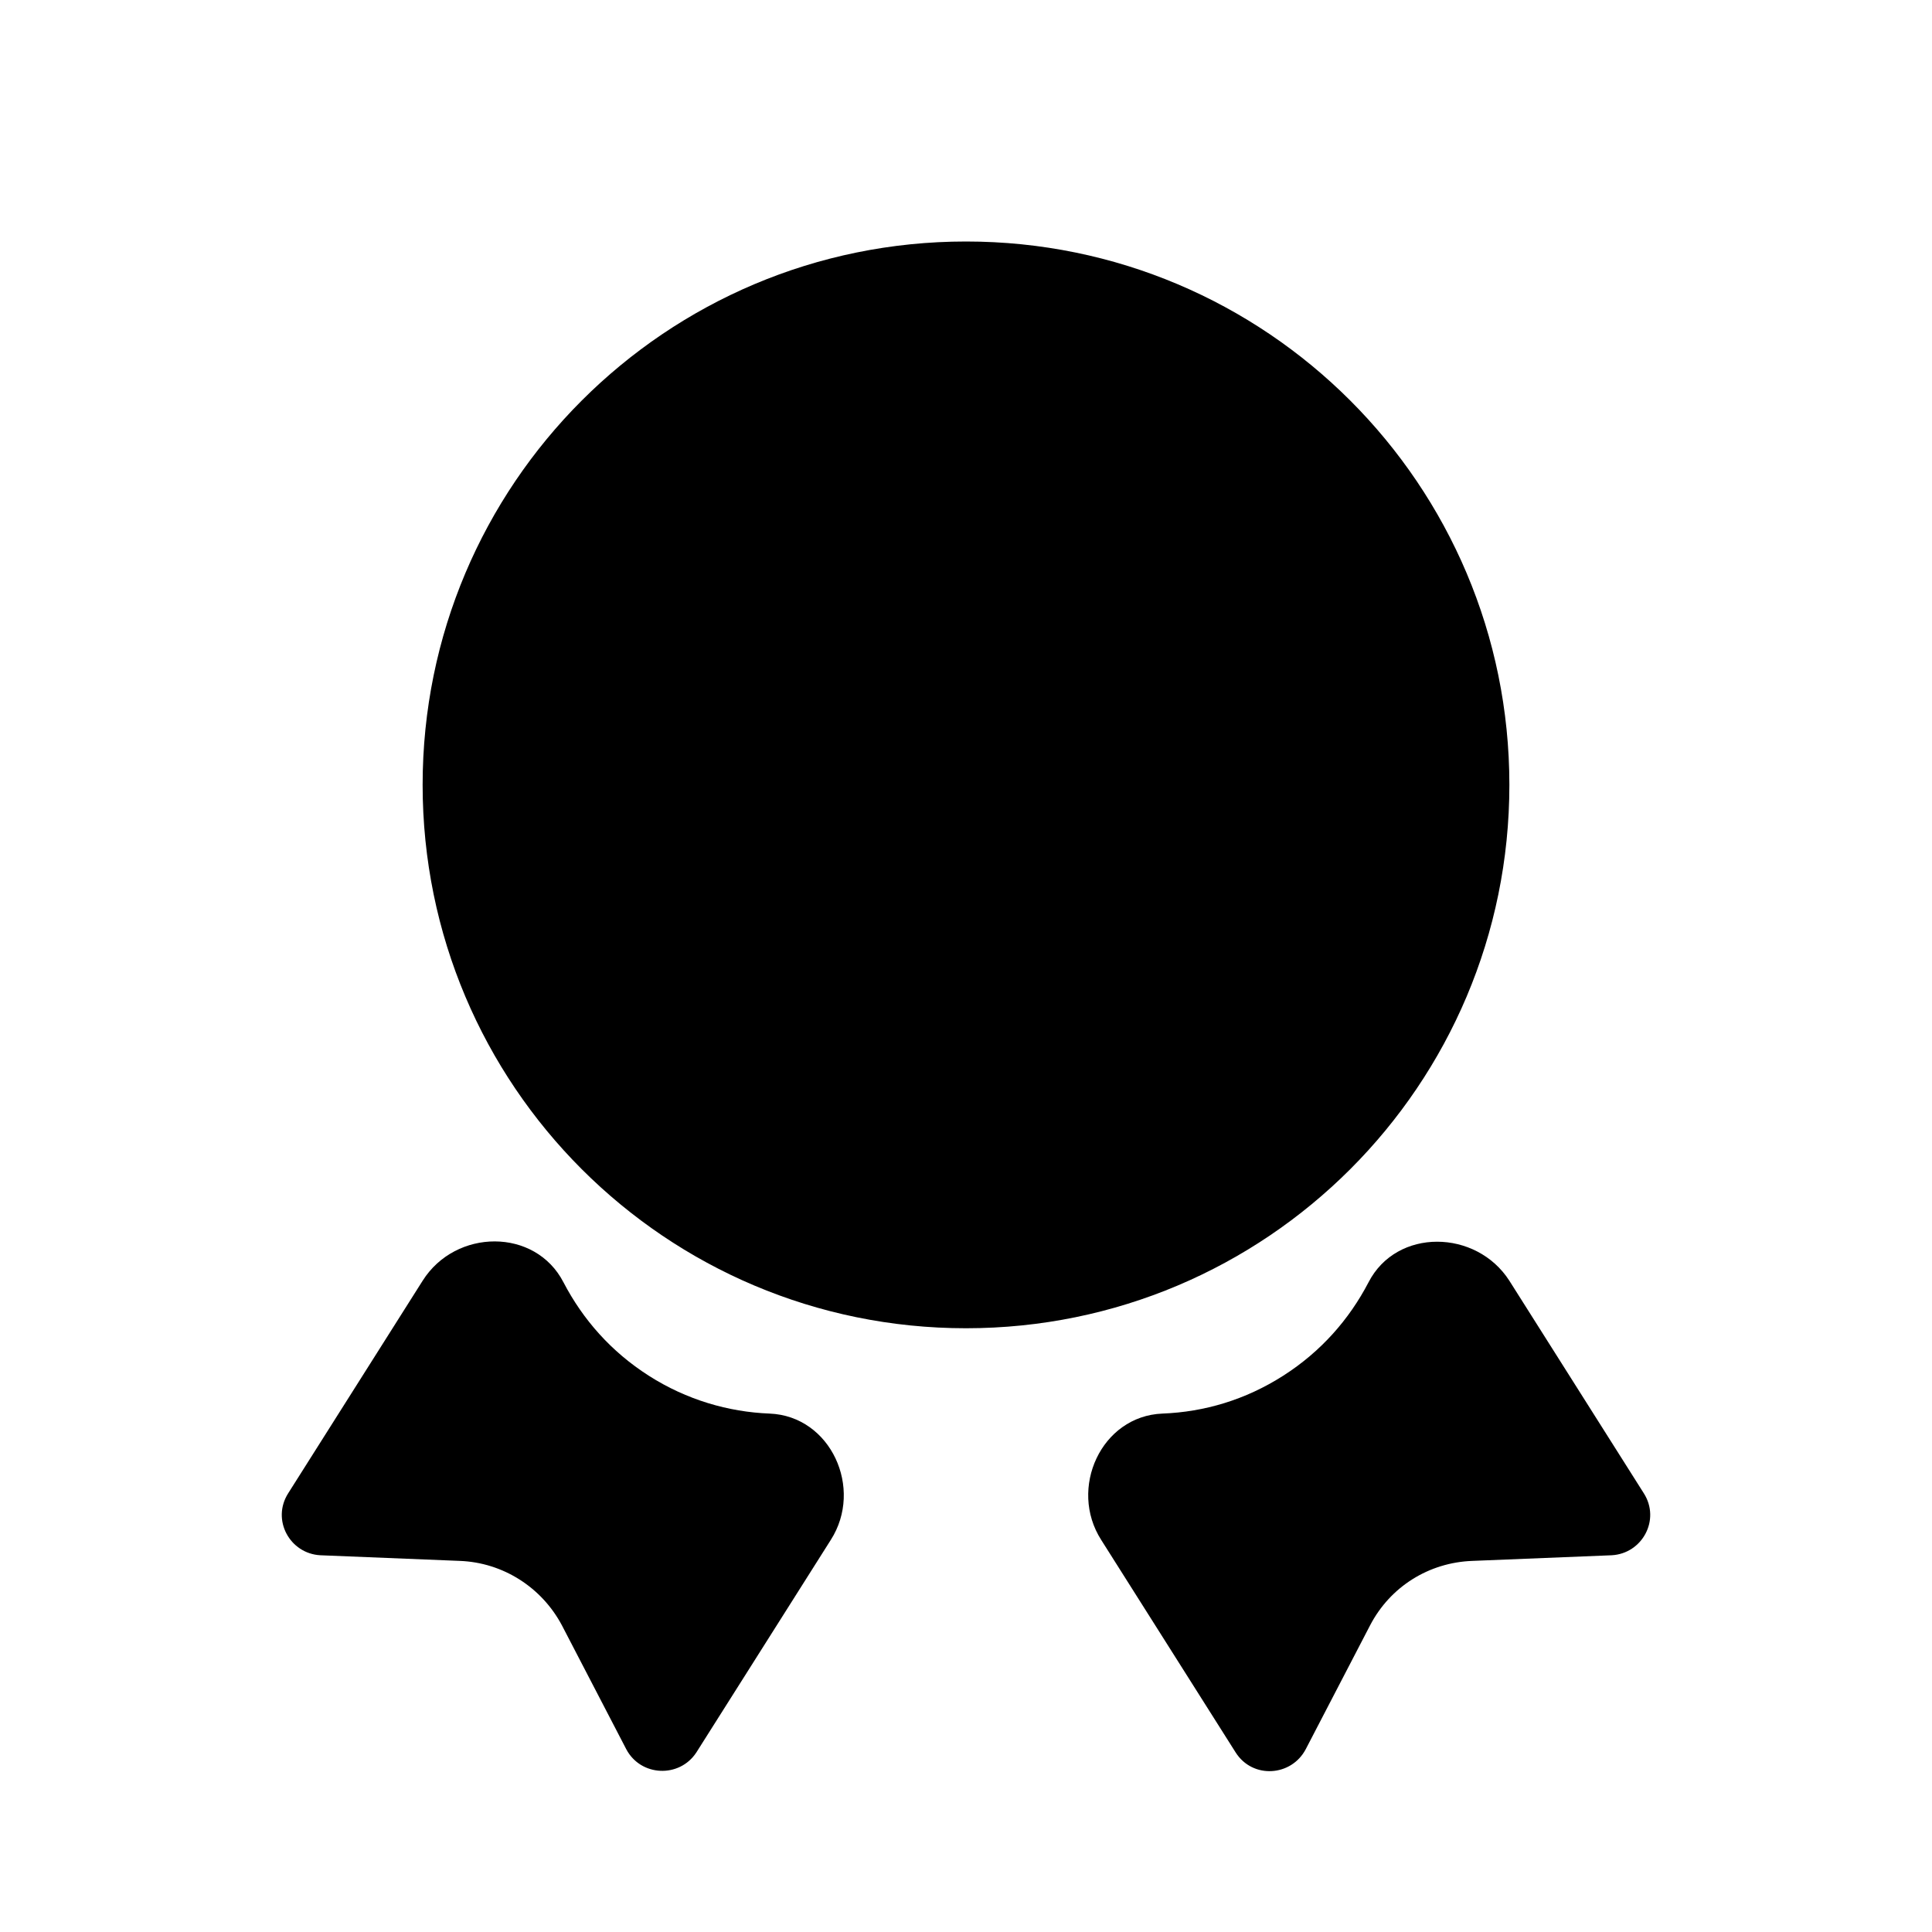 <svg width="24" height="24" viewBox="0 0 24 24" fill="none" xmlns="http://www.w3.org/2000/svg">
<path d="M18.75 9.75C18.75 13.48 15.73 16.5 12 16.5C8.27 16.5 5.25 13.48 5.25 9.75C5.25 6.02 8.27 3 12 3C15.73 3 18.75 6.02 18.75 9.75ZM8.06 17.09C7.59 16.79 7.24 16.39 7 15.93C6.65 15.25 5.66 15.26 5.25 15.91L3.58 18.55C3.37 18.88 3.6 19.3 3.98 19.32L5.71 19.39C6.25 19.41 6.73 19.72 6.98 20.19L7.78 21.73C7.96 22.07 8.44 22.09 8.65 21.77L10.32 19.13C10.73 18.49 10.32 17.59 9.56 17.56C9.05 17.54 8.53 17.39 8.06 17.09ZM14.44 17.56C13.68 17.59 13.27 18.49 13.68 19.13L15.35 21.77C15.56 22.1 16.04 22.07 16.22 21.73L17.02 20.19C17.27 19.71 17.75 19.41 18.29 19.39L20.02 19.32C20.4 19.3 20.63 18.88 20.42 18.55L18.75 15.91C18.34 15.27 17.35 15.25 17 15.93C16.76 16.39 16.41 16.79 15.94 17.09C15.47 17.39 14.96 17.54 14.44 17.56Z" fill="black"/>
</svg>
